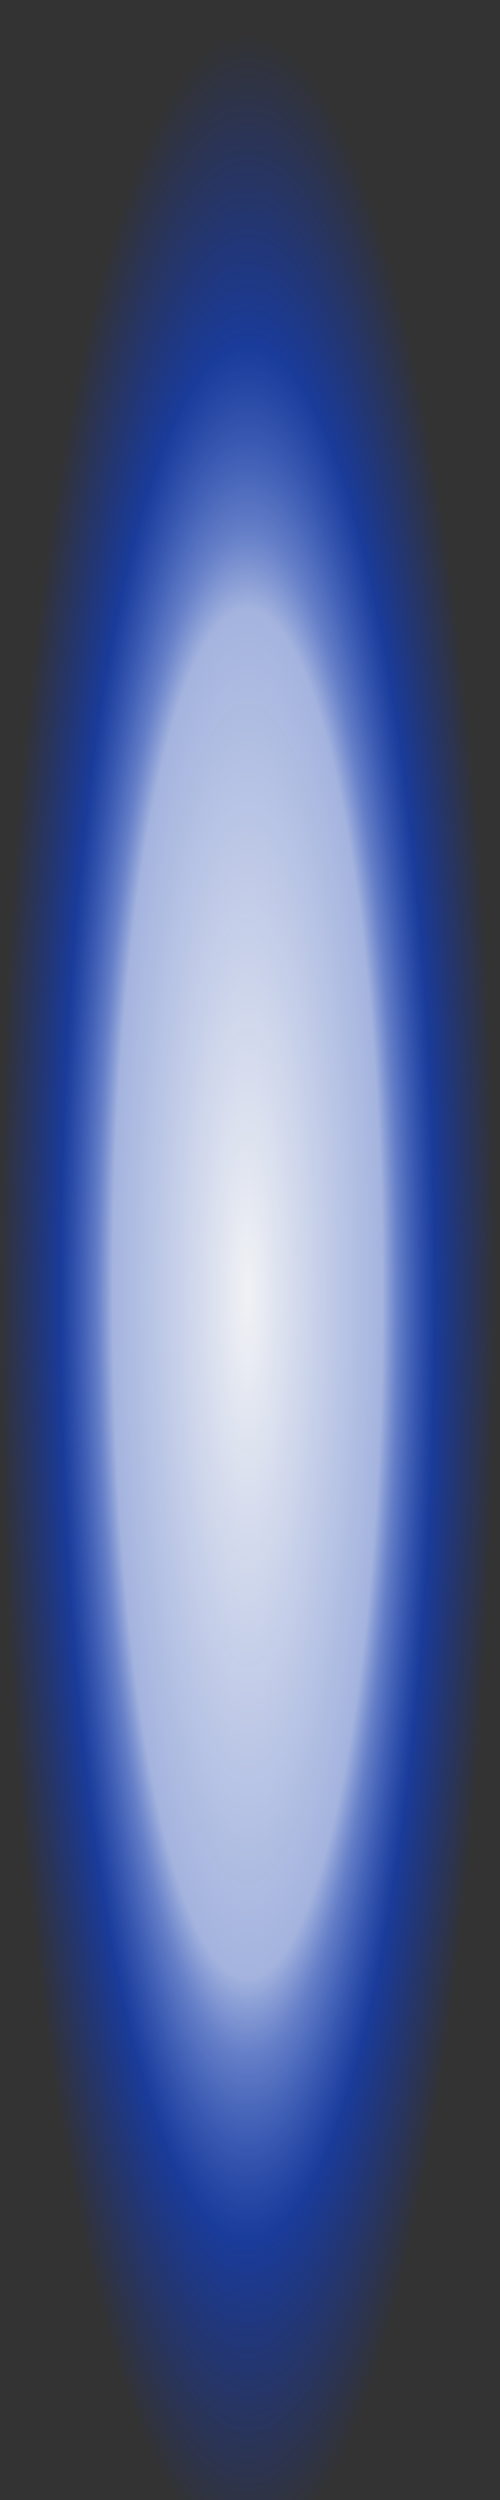 <?xml version="1.0" encoding="UTF-8" standalone="no"?>
<!-- Created with Inkscape (http://www.inkscape.org/) -->

<svg
   xmlns:dc="http://purl.org/dc/elements/1.1/"
   xmlns:cc="http://creativecommons.org/ns#"
   xmlns:rdf="http://www.w3.org/1999/02/22-rdf-syntax-ns#"
   xmlns:svg="http://www.w3.org/2000/svg"
   xmlns="http://www.w3.org/2000/svg"
   xmlns:xlink="http://www.w3.org/1999/xlink"
   xmlns:sodipodi="http://sodipodi.sourceforge.net/DTD/sodipodi-0.dtd"
   xmlns:inkscape="http://www.inkscape.org/namespaces/inkscape"
   width="2.991"
   height="14.946"
   id="svg2"
   version="1.1"
   inkscape:version="0.48.4 r9939"
   sodipodi:docname="blaster_shell.svg"
   inkscape:export-filename="D:\GitHub\Arkadium-Test\Drawings\blaster_shell.png"
   inkscape:export-xdpi="90.270752"
   inkscape:export-ydpi="90.270752">
  <rect width="100%" height="100%" fill="#333333" stroke="none"/>
  <defs
     id="defs4">
    <linearGradient
       id="linearGradient3769">
      <stop
         style="stop-color:#fffafe;stop-opacity:1;"
         offset="0"
         id="stop3771" />
      <stop
         style="stop-color:#000000;stop-opacity:0;"
         offset="1"
         id="stop3773" />
    </linearGradient>
    <linearGradient
       id="linearGradient3755">
      <stop
         id="stop3765"
         offset="0"
         style="stop-color:#f1f2f5;stop-opacity:1;" />
      <stop
         style="stop-color:#b4c6f7;stop-opacity:0.875;"
         offset="0.542"
         id="stop3779" />
      <stop
         style="stop-color:#789afa;stop-opacity:0.749;"
         offset="0.601"
         id="stop3777" />
      <stop
         id="stop3763"
         offset="0.753"
         style="stop-color:#0043ff;stop-opacity:0.498;" />
      <stop
         style="stop-color:#0034ff;stop-opacity:0;"
         offset="1"
         id="stop3759" />
    </linearGradient>
    <radialGradient
       inkscape:collect="always"
       xlink:href="#linearGradient3755"
       id="radialGradient3761"
       cx="170"
       cy="590.934"
       fx="170"
       fy="590.934"
       r="64.786"
       gradientTransform="matrix(1,0,0,2.588,0,-938.197)"
       gradientUnits="userSpaceOnUse" />
    <radialGradient
       inkscape:collect="always"
       xlink:href="#linearGradient3769"
       id="radialGradient3775"
       cx="170"
       cy="590.934"
       fx="170"
       fy="590.934"
       r="64.786"
       gradientTransform="matrix(1,0,0,2.588,0,-938.197)"
       gradientUnits="userSpaceOnUse" />
  </defs>
  <sodipodi:namedview
     id="base"
     pagecolor="#ffffff"
     bordercolor="#666666"
     borderopacity="1.0"
     inkscape:pageopacity="0.0"
     inkscape:pageshadow="2"
     inkscape:zoom="11.2"
     inkscape:cx="0.97297996"
     inkscape:cy="12.13374"
     inkscape:document-units="px"
     inkscape:current-layer="layer1"
     showgrid="false"
     inkscape:window-width="1440"
     inkscape:window-height="838"
     inkscape:window-x="-8"
     inkscape:window-y="-8"
     inkscape:window-maximized="1"
     fit-margin-top="0"
     fit-margin-left="0"
     fit-margin-right="0"
     fit-margin-bottom="0" />
  <g
     inkscape:label="Layer 1"
     inkscape:groupmode="layer"
     id="layer1"
     transform="translate(-0.004,-1037.384)">
    <path
       sodipodi:type="arc"
       style="fill:url(#radialGradient3761);fill-opacity:1;fill-rule:evenodd;stroke:url(#radialGradient3775);stroke-width:1px;stroke-linecap:butt;stroke-linejoin:miter;stroke-opacity:0"
       id="path2985"
       sodipodi:cx="170"
       sodipodi:cy="590.93359"
       sodipodi:rx="64.285713"
       sodipodi:ry="167.14285"
       d="m 234.286,590.934 c 0,92.31 -28.782,167.143 -64.286,167.143 -35.504,0 -64.286,-74.832 -64.286,-167.143 0,-92.31 28.782,-167.143 64.286,-167.143 35.504,0 64.286,74.832 64.286,167.143 z"
       transform="matrix(0.023,0,0,0.045,-2.425,1018.516)" />
  </g>
</svg>
